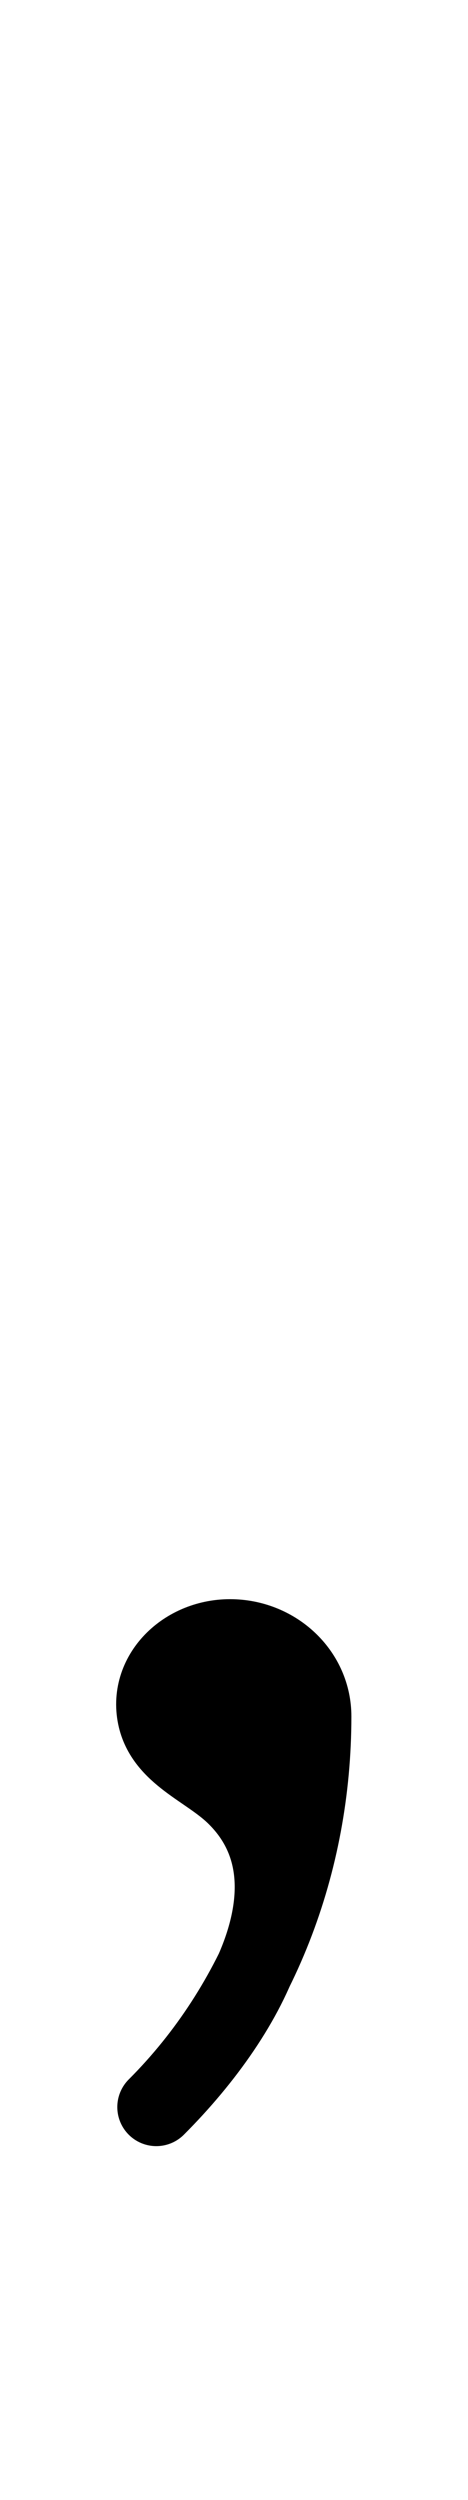 <!-- Created by MetaPost 2.00 on 2021.04.20:1145 --><svg xmlns="http://www.w3.org/2000/svg" xmlns:xlink="http://www.w3.org/1999/xlink" version="1.1" width="159.601" height="851.206" viewBox="0 0 159 851">
<!-- Original BoundingBox: 0.000000 -239.401703 159.601135 611.804352 -->
  <path d="M0 850.402L159.601 850.402L159.601 -0.804L0 -0.804Z" style="stroke:rgb(100%,0%,0%); stroke-width: 0;stroke-linecap: round;stroke-linejoin: round;stroke-miterlimit: 10;fill: none;"/>
  <g transform="matrix(0.682,-0.731,0.731,0.682,0,0)">
    <path d="M-392.436 475.061C-392.275 462.125,-398.772 448.251,-391.123 437.466C-382.453 425.241,-363.932 426.417,-353.527 438.779C-344.089 449.992,-344.29 466.536,-354.84 476.374C-391.155 510.238,-438.798 529.904,-488.394 528.172C-441.692 529.803,-392.936 515.402,-392.436 475.061Z" style="stroke:rgb(0%,0%,0%); stroke-width: 26.6;stroke-linecap: round;stroke-linejoin: round;stroke-miterlimit: 10;fill: none;"/>
  </g>
  <path d="M79.801 584.4l0 0" style="stroke:rgb(0%,0%,0%); stroke-width: 53.2;stroke-linecap: round;stroke-linejoin: round;stroke-miterlimit: 10;fill: none;"/>
</svg>